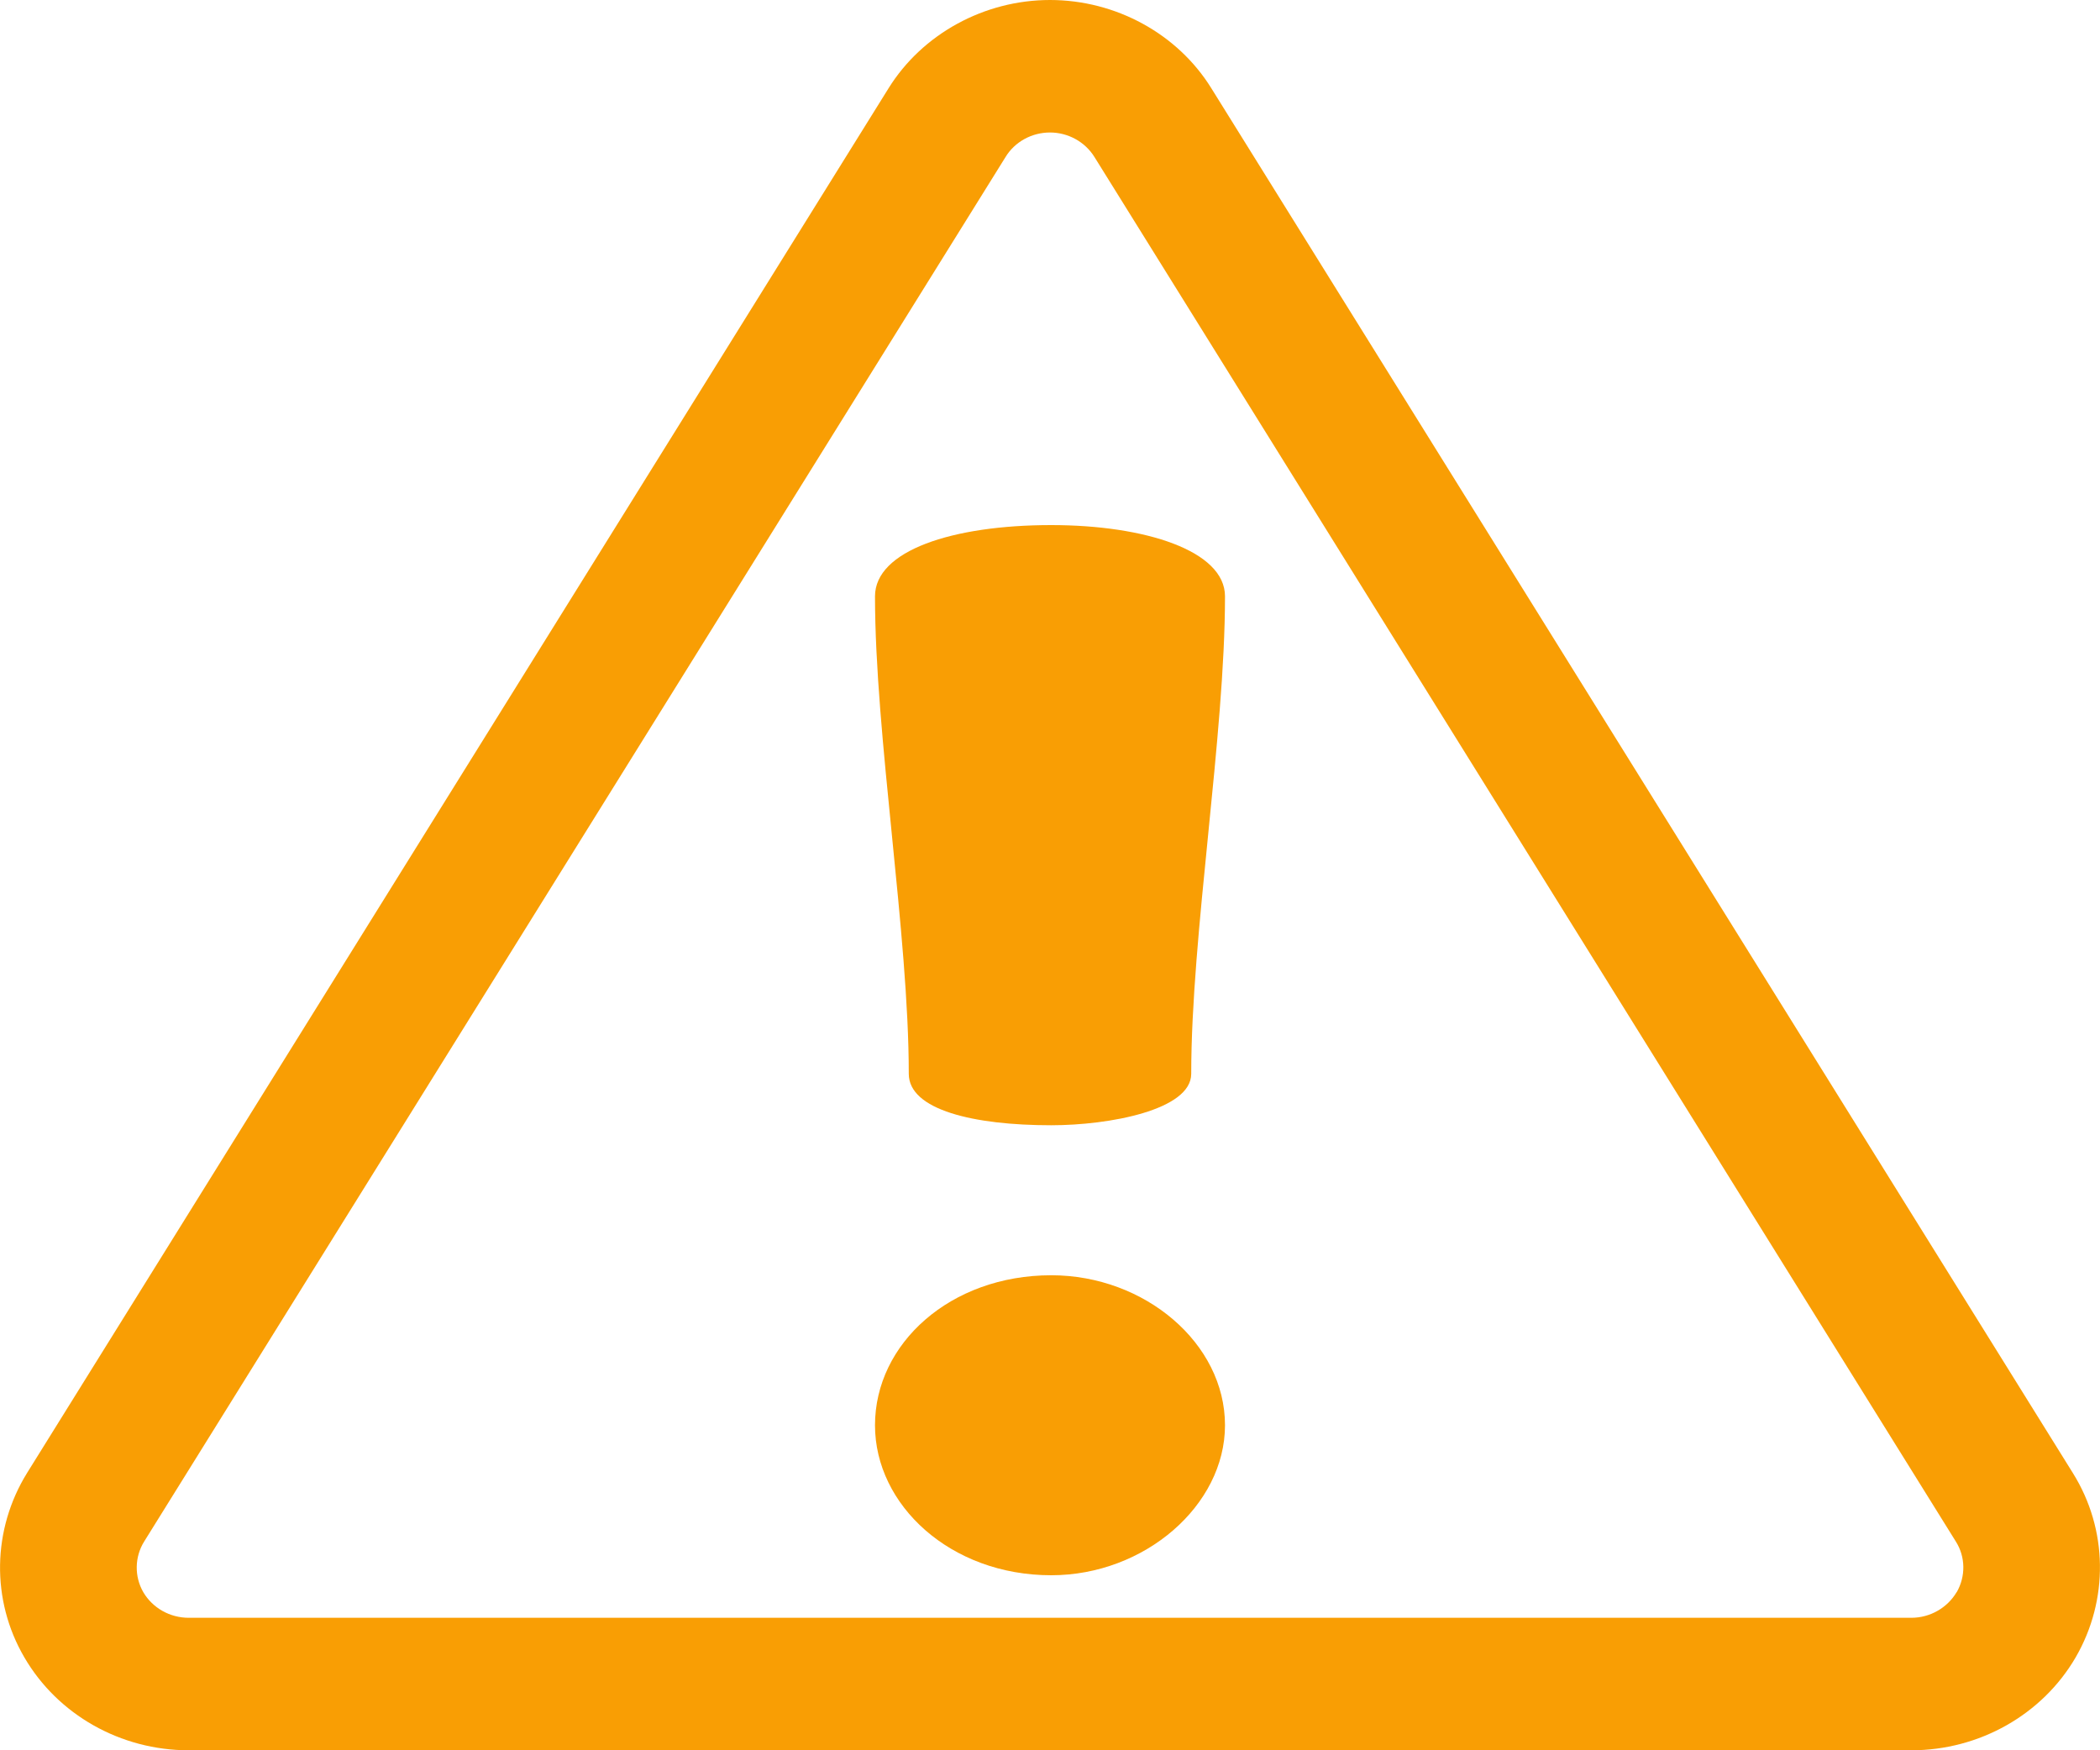 <svg xmlns="http://www.w3.org/2000/svg" width="12" height="10" viewBox="0 0 12 10">
    <g fill="none" fill-rule="evenodd">
        <g fill="#F99E04" fill-rule="nonzero">
            <g>
                <g>
                    <g>
                        <g>
                            <g>
                                <path d="M11.845 8.416L6.923.506C6.73.193 6.376 0 6 0s-.73.194-.923.505L.155 8.415c-.2.323-.207.727-.016 1.054.191.328.55.531.939.531h9.844c.388 0 .748-.203.939-.531.19-.328.185-.731-.016-1.053zm-.664.68c-.053.09-.152.147-.259.147H1.078c-.107 0-.206-.056-.259-.146-.052-.09-.05-.202.005-.29L5.746.897c.053-.087.15-.14.254-.14.103 0 .2.053.254.14l4.922 7.91c.056.088.057.2.005.29z" transform="translate(-1511 -547) translate(312 405) translate(0 126) translate(59 12) translate(1081) translate(59 4)"/>
                                <path d="M6.007 3C5.44 3 5 3.147 5 3.407c0 .794.193 1.934.193 2.728 0 .207.373.294.814.294.331 0 .8-.087.8-.294 0-.794.193-1.934.193-2.728C7 3.147 6.545 3 6.007 3zM6.007 7.286c-.576 0-1.007.39-1.007.857C5 8.599 5.431 9 6.007 9 6.542 9 7 8.6 7 8.143c0-.468-.458-.857-.993-.857z" transform="translate(-1511 -547) translate(312 405) translate(0 126) translate(59 12) translate(1081) translate(59 4)"/>
                            </g>
                        </g>
                    </g>
                </g>
            </g>
        </g>
    </g>
</svg>
